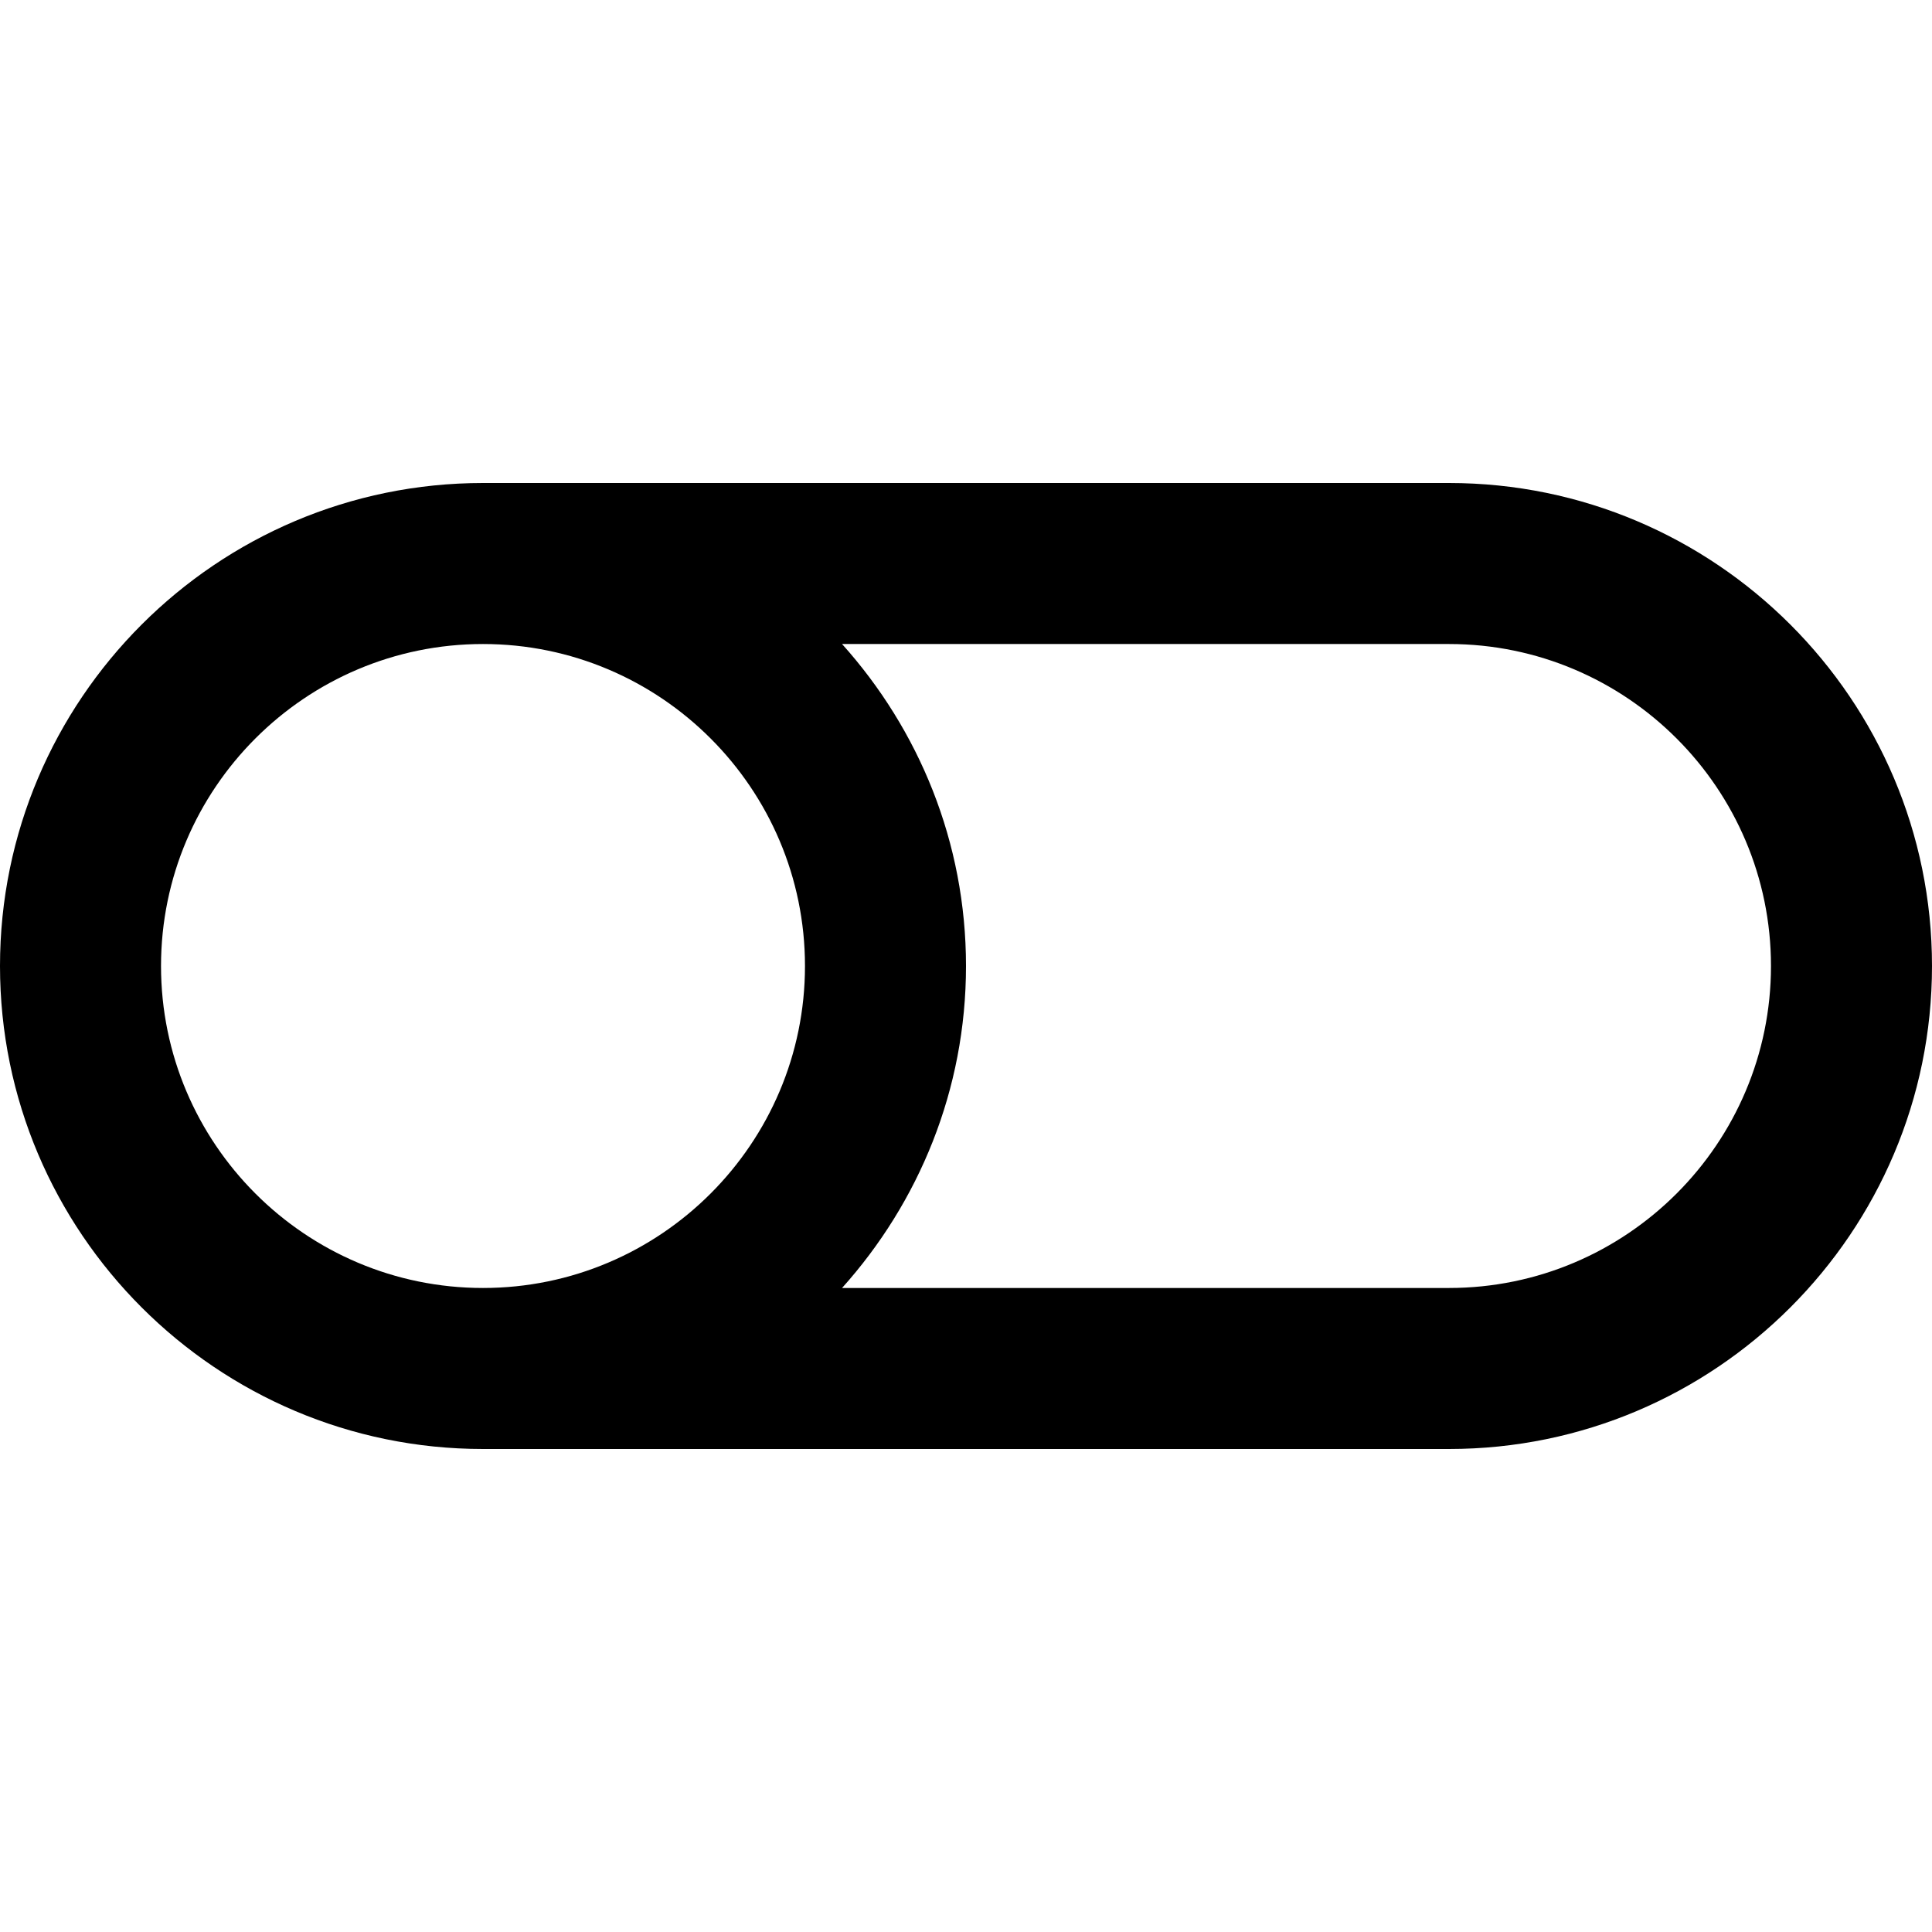 <!-- Generated by IcoMoon.io -->
<svg version="1.1" xmlns="http://www.w3.org/2000/svg" width="32" height="32" viewBox="0 0 32 32">
<title>toggle-off</title>
<path d="M24 8h-16c-4.412 0-8 3.588-8 8s3.588 8 8 8h16c4.412 0 8-3.588 8-8s-3.588-8-8-8zM8 21.333c-2.941 0-5.333-2.392-5.333-5.333s2.392-5.333 5.333-5.333 5.333 2.392 5.333 5.333-2.392 5.333-5.333 5.333zM24 21.333h-10.053c1.272-1.417 2.053-3.283 2.053-5.333s-0.781-3.916-2.053-5.333h10.053c2.941 0 5.333 2.392 5.333 5.333s-2.392 5.333-5.333 5.333z"></path>
</svg>
